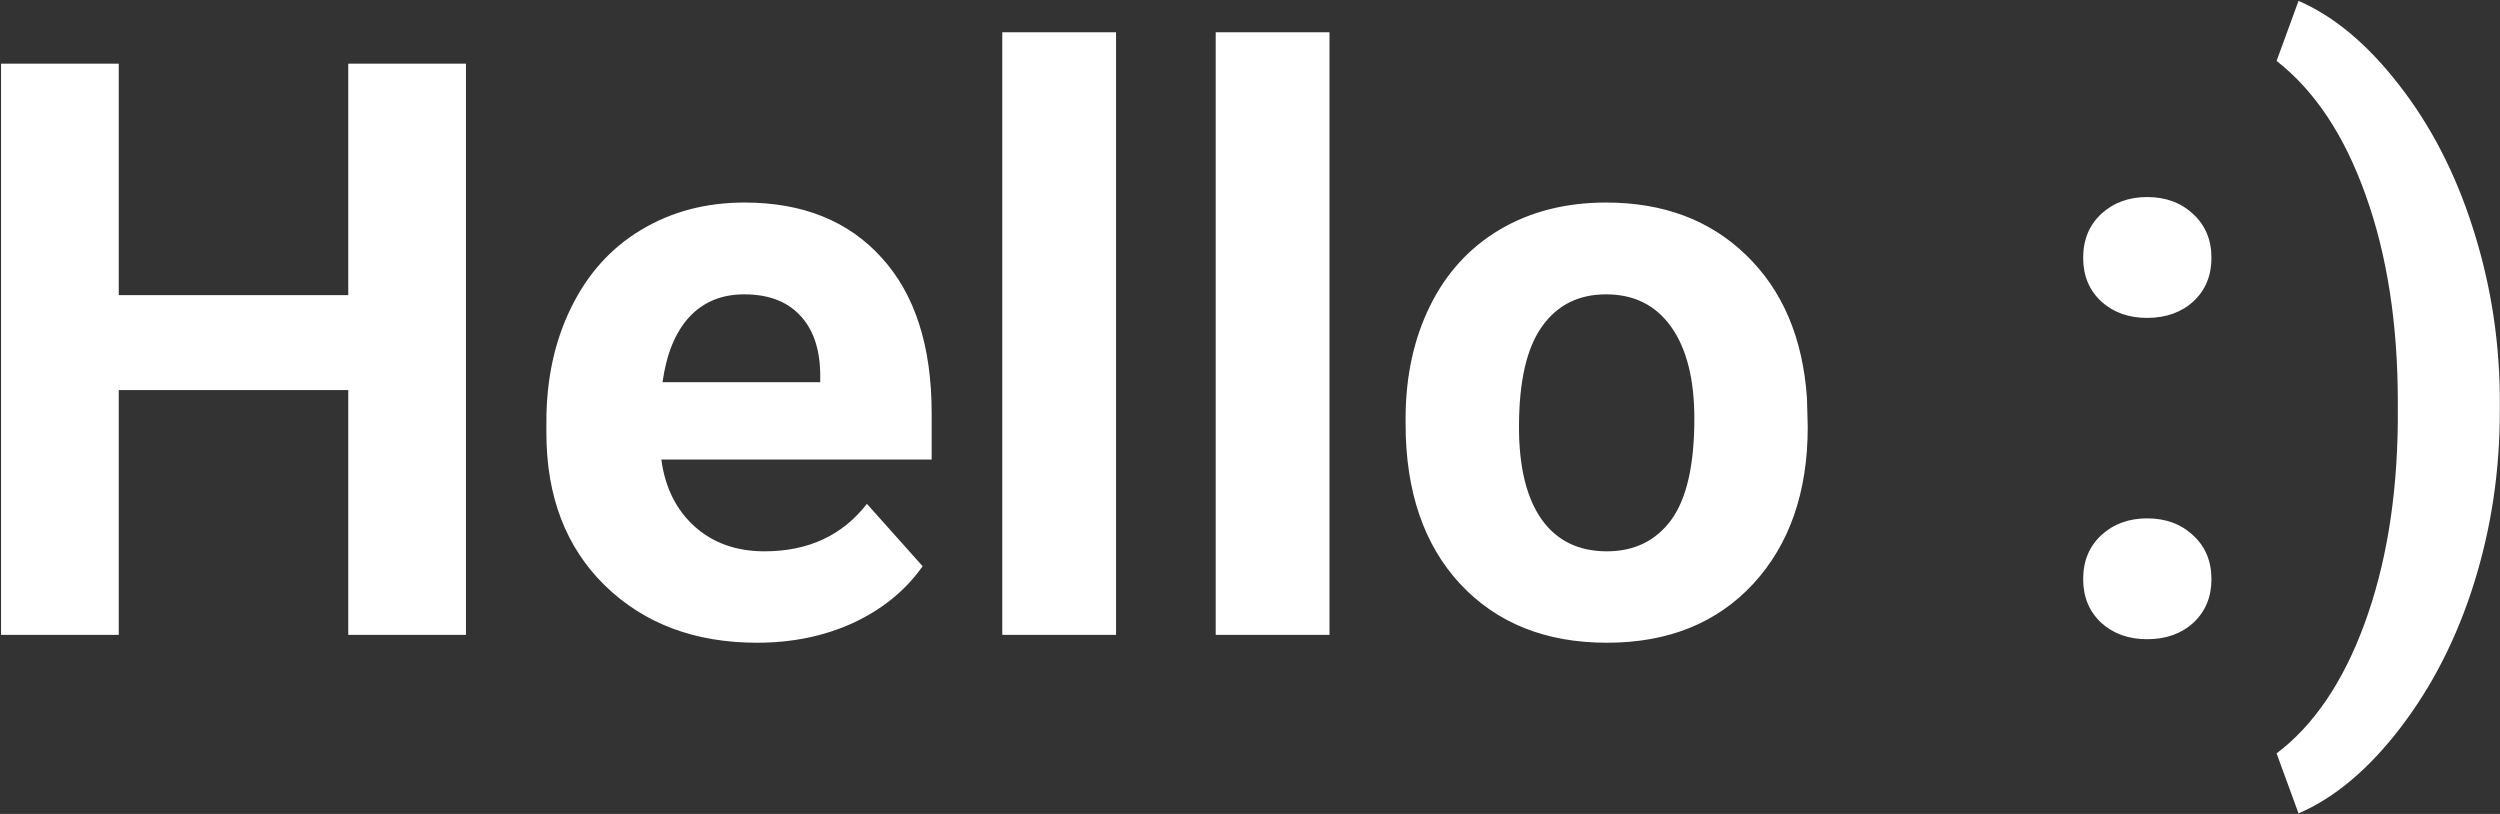 <svg width="1201" height="391" viewBox="0 0 1201 391" fill="none" xmlns="http://www.w3.org/2000/svg">
<rect x="0" y="0" width="1201" height="391" fill="#333333" stroke="none"/>
<path d="M223.847 305H167.304V187.391H57.045V305H0.502V30.578H57.045V141.779H167.304V30.578H223.847V305ZM363.696 308.77C333.791 308.77 309.415 299.597 290.567 281.252C271.845 262.907 262.484 238.468 262.484 207.935V202.657C262.484 182.176 266.442 163.894 274.358 147.811C282.274 131.602 293.457 119.162 307.907 110.492C322.483 101.697 339.069 97.299 357.665 97.299C385.56 97.299 407.486 106.094 423.443 123.686C439.527 141.277 447.568 166.218 447.568 198.511V220.751H317.708C319.467 234.07 324.744 244.75 333.54 252.792C342.461 260.834 353.707 264.854 367.277 264.854C388.261 264.854 404.659 257.253 416.47 242.049L443.233 272.017C435.066 283.576 424.009 292.623 410.062 299.157C396.114 305.565 380.659 308.77 363.696 308.77ZM357.477 141.402C346.671 141.402 337.875 145.046 331.09 152.334C324.43 159.622 320.158 170.051 318.273 183.621H394.041V179.286C393.79 167.224 390.523 157.925 384.24 151.392C377.958 144.732 369.036 141.402 357.477 141.402ZM536.152 305H481.494V15.5H536.152V305ZM638.684 305H584.025V15.5H638.684V305ZM675.248 201.149C675.248 180.92 679.143 162.889 686.934 147.057C694.724 131.225 705.907 118.974 720.482 110.304C735.184 101.634 752.209 97.299 771.56 97.299C799.077 97.299 821.506 105.717 838.846 122.555C856.311 139.392 866.049 162.26 868.06 191.16L868.437 205.107C868.437 236.395 859.704 261.525 842.238 280.498C824.773 299.346 801.339 308.77 771.937 308.77C742.534 308.77 719.037 299.346 701.446 280.498C683.981 261.65 675.248 236.018 675.248 203.6V201.149ZM729.718 205.107C729.718 224.458 733.362 239.285 740.649 249.588C747.937 259.766 758.366 264.854 771.937 264.854C785.13 264.854 795.433 259.828 802.847 249.776C810.26 239.599 813.967 223.39 813.967 201.149C813.967 182.176 810.26 167.475 802.847 157.046C795.433 146.617 785.004 141.402 771.56 141.402C758.241 141.402 747.937 146.617 740.649 157.046C733.362 167.349 729.718 183.37 729.718 205.107ZM1000.75 278.236C1000.75 269.566 1003.64 262.53 1009.42 257.127C1015.32 251.724 1022.67 249.022 1031.47 249.022C1040.39 249.022 1047.74 251.724 1053.52 257.127C1059.43 262.53 1062.38 269.566 1062.38 278.236C1062.38 286.781 1059.49 293.754 1053.71 299.157C1047.93 304.435 1040.52 307.073 1031.47 307.073C1022.55 307.073 1015.2 304.435 1009.42 299.157C1003.64 293.754 1000.75 286.781 1000.75 278.236ZM1000.75 123.874C1000.75 115.204 1003.64 108.168 1009.42 102.765C1015.32 97.362 1022.67 94.66 1031.47 94.66C1040.39 94.66 1047.74 97.362 1053.52 102.765C1059.43 108.168 1062.38 115.204 1062.38 123.874C1062.38 132.418 1059.49 139.392 1053.71 144.795C1047.93 150.072 1040.52 152.711 1031.47 152.711C1022.55 152.711 1015.2 150.072 1009.42 144.795C1003.64 139.392 1000.75 132.418 1000.75 123.874ZM1200.91 197.757C1200.91 226.154 1196.83 253.483 1188.66 279.744C1180.49 306.005 1168.74 329.188 1153.41 349.292C1138.08 369.396 1121.69 383.218 1104.22 390.757L1093.67 361.92C1111.51 348.475 1125.58 327.743 1135.88 299.723C1146.19 271.702 1151.53 239.473 1151.91 203.034V193.045C1151.91 155.475 1146.75 122.366 1136.45 93.718C1126.27 65.069 1112.01 43.583 1093.67 29.259L1104.22 0.422C1121.31 7.835 1137.39 21.28 1152.47 40.756C1167.67 60.232 1179.42 82.912 1187.72 108.796C1196.13 134.68 1200.53 161.507 1200.91 189.275V197.757Z" fill="white"/>
</svg>
